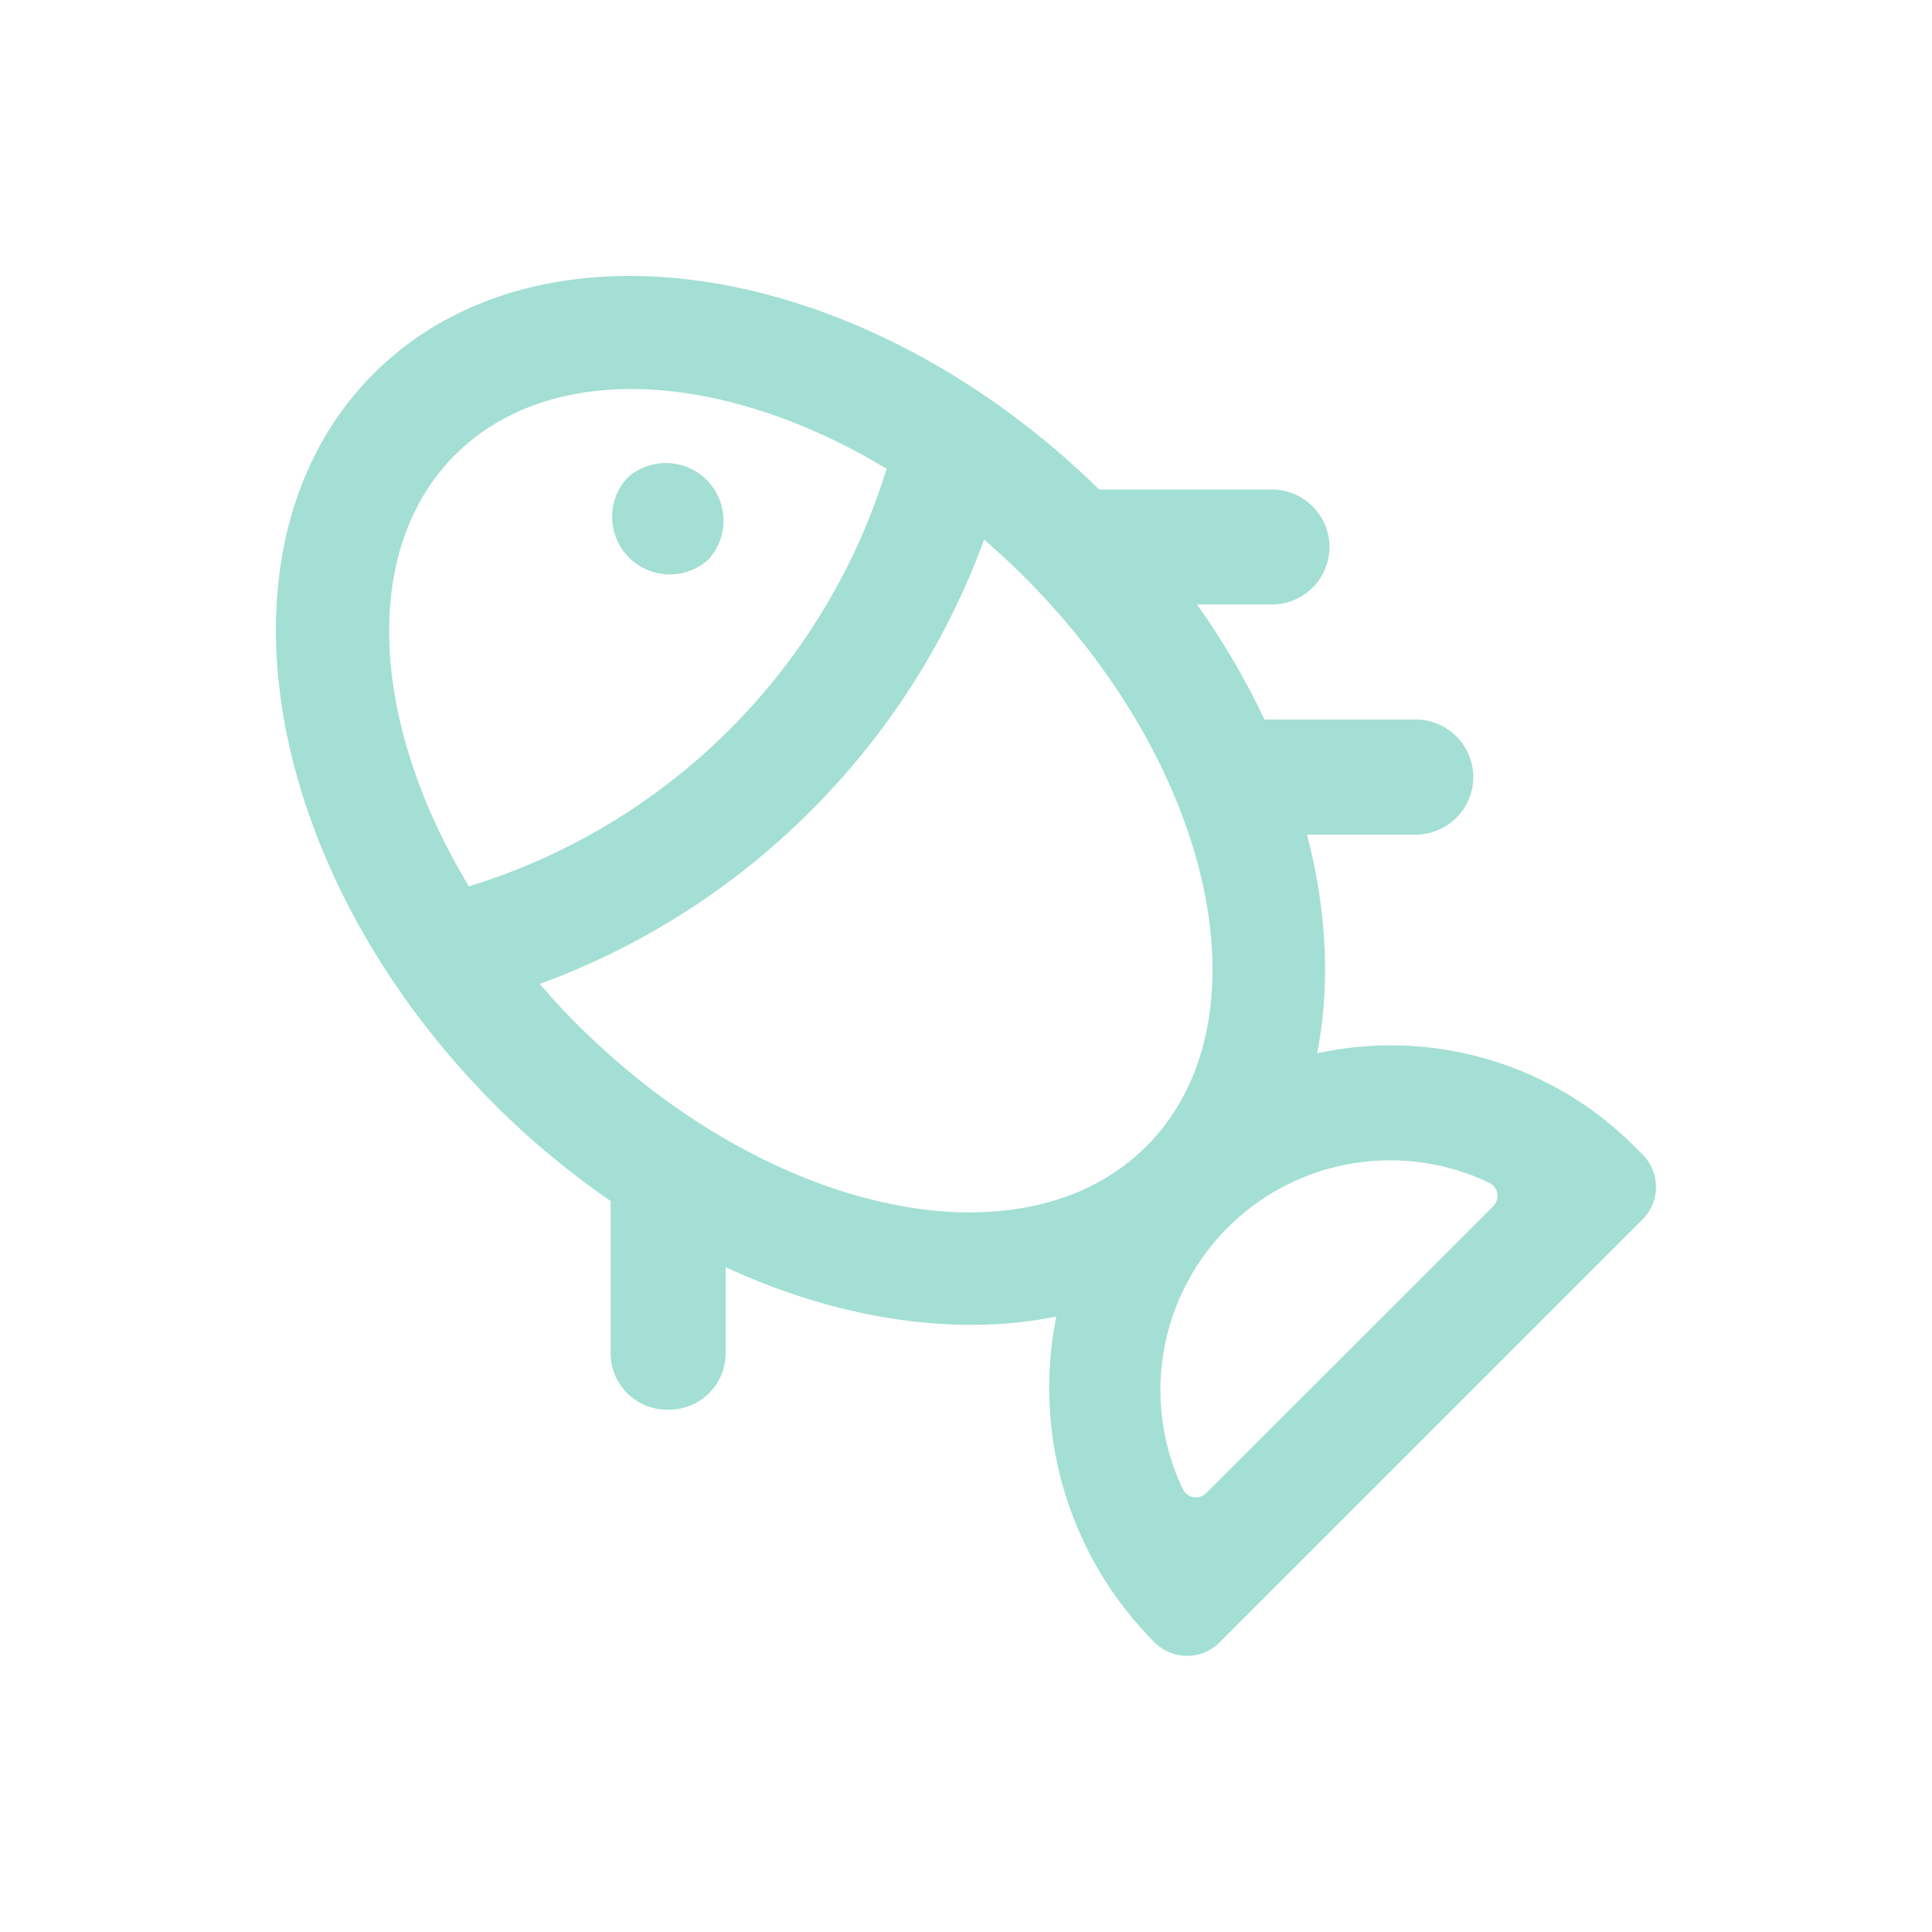 <svg viewBox="0 0 28 28" xmlns="http://www.w3.org/2000/svg"><g fill="#A3DFD4" fill-rule="evenodd"><path d="M21.643 17.48L17.48 21.64a.21.21 0 0 1-.34-.064 3.332 3.332 0 0 1 .653-3.785 3.332 3.332 0 0 1 3.785-.652.21.21 0 0 1 .064.34m-13.28-2.635c-.19-.19-.368-.386-.54-.584a10.777 10.777 0 0 0 3.93-2.51 10.782 10.782 0 0 0 2.51-3.929c.198.171.394.35.584.541 2.767 2.766 3.559 6.46 1.768 8.251-1.79 1.79-5.484.998-8.251-1.769m-1.768-8.25c1.383-1.384 3.903-1.22 6.254.2a9.14 9.14 0 0 1-6.053 6.052c-1.42-2.35-1.584-4.869-.201-6.253m17.209 10.137l-.118-.117a4.988 4.988 0 0 0-4.597-1.347c.192-.98.143-2.064-.147-3.17h1.576a.836.836 0 0 0 .834-.834.836.836 0 0 0-.834-.834h-2.192a11.123 11.123 0 0 0-.977-1.667h1.086a.836.836 0 0 0 .833-.833.836.836 0 0 0-.833-.834h-2.501l-.003.001c-3.411-3.34-8.095-4.099-10.515-1.68-2.441 2.441-1.65 7.19 1.768 10.608.528.527 1.089.983 1.666 1.384v2.207c0 .45.367.816.816.816H9.7a.819.819 0 0 0 .817-.816v-1.248c1.647.758 3.334 1.01 4.792.714a5.223 5.223 0 0 0 1.423 4.722.667.667 0 0 0 .944 0l6.128-6.128a.667.667 0 0 0 0-.944"/><path d="M10.273 8.102a.835.835 0 0 0-1.179-1.179.835.835 0 0 0 1.18 1.18"/></g></svg>